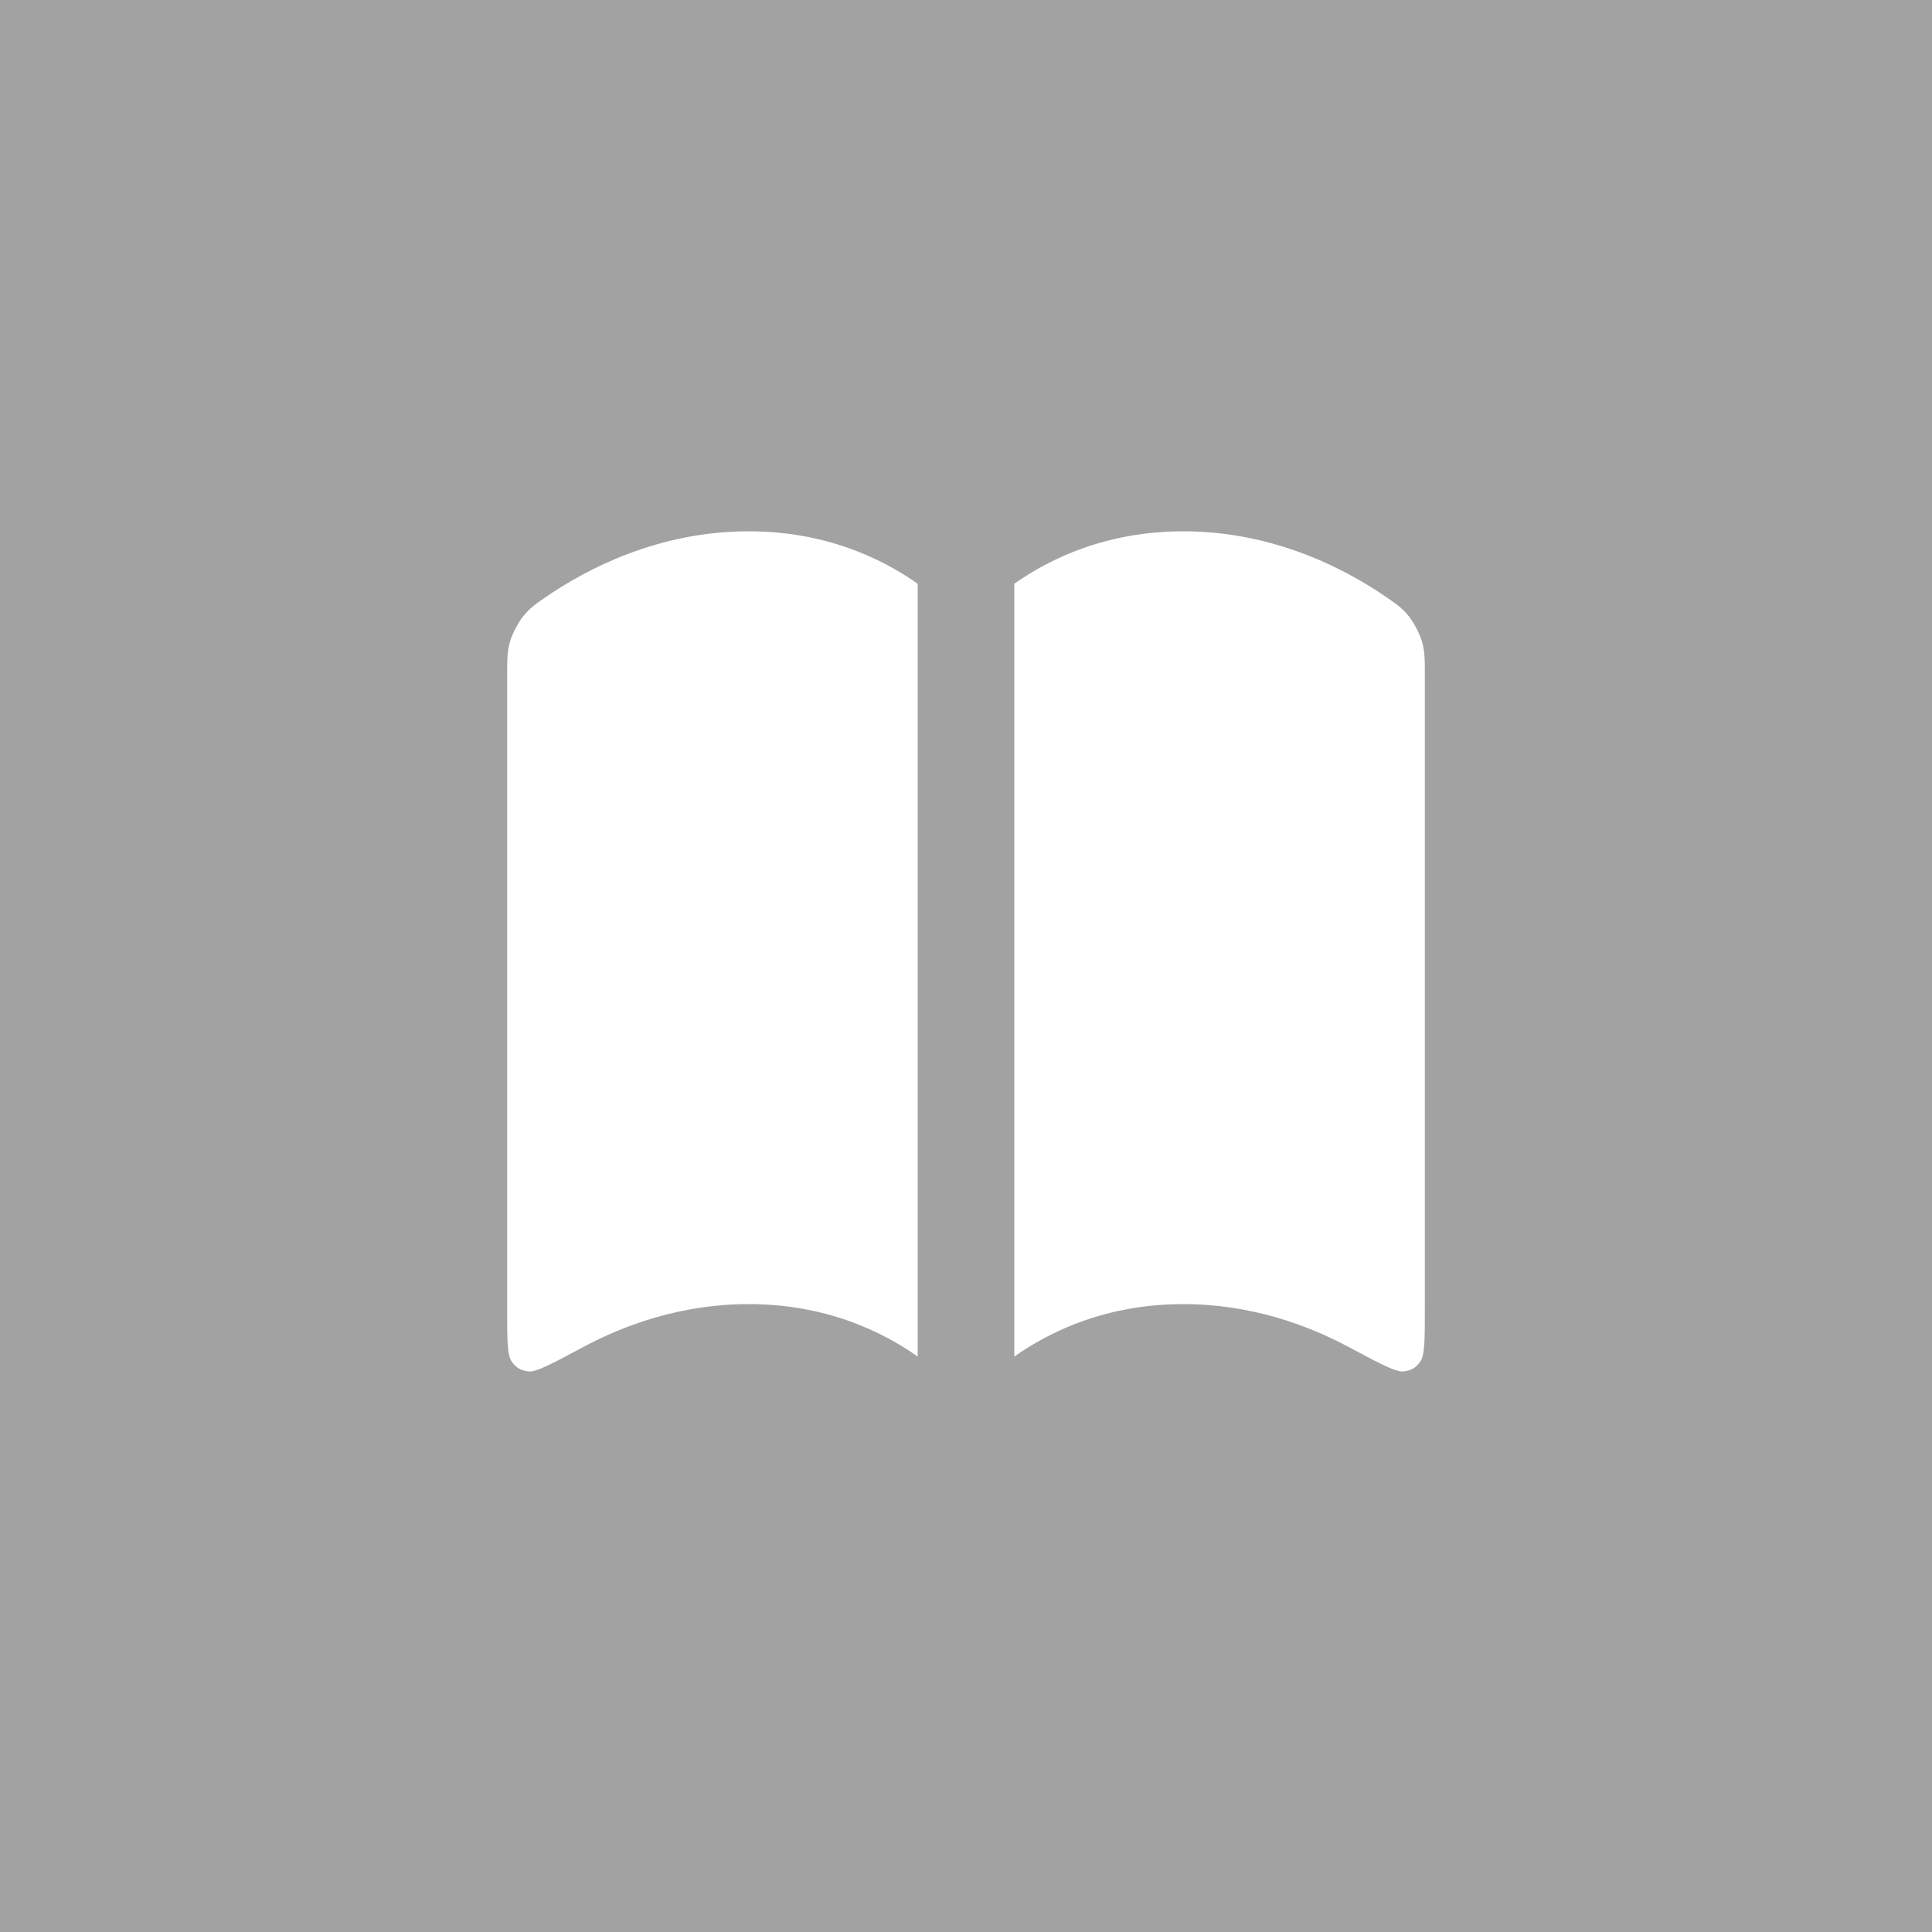 <svg width="40" height="40" viewBox="0 0 40 40" fill="none" xmlns="http://www.w3.org/2000/svg">
<rect width="40" height="40" fill="#A2A2A2"/>
<g clip-path="url(#clip0_4522_3137)">
<path fill-rule="evenodd" clip-rule="evenodd" d="M19 12.086C18.253 11.559 17.086 11 15.5 11C13.613 11 12.121 11.792 11.274 12.379C11.069 12.521 10.966 12.593 10.829 12.763C10.731 12.886 10.607 13.122 10.562 13.273C10.5 13.482 10.5 13.653 10.5 13.994V27.069C10.5 27.728 10.5 28.057 10.593 28.188C10.685 28.318 10.778 28.373 10.937 28.393C11.095 28.414 11.421 28.239 12.073 27.89C12.935 27.429 14.11 27 15.5 27C17.086 27 18.253 27.559 19 28.086V12.086ZM21 28.086C21.747 27.559 22.914 27 24.5 27C25.89 27 27.065 27.429 27.927 27.89C28.579 28.239 28.905 28.414 29.064 28.393C29.222 28.373 29.314 28.318 29.407 28.188C29.5 28.057 29.5 27.728 29.5 27.069V13.994C29.5 13.653 29.5 13.482 29.438 13.273C29.393 13.122 29.269 12.886 29.171 12.763C29.034 12.593 28.931 12.521 28.726 12.379C27.879 11.792 26.387 11 24.5 11C22.914 11 21.747 11.559 21 12.086V28.086Z" fill="white"/>
</g>
<defs>
<clipPath id="clip0_4522_3137">
<rect width="24" height="24" fill="white" transform="translate(8 8)"/>
</clipPath>
</defs>
</svg>
